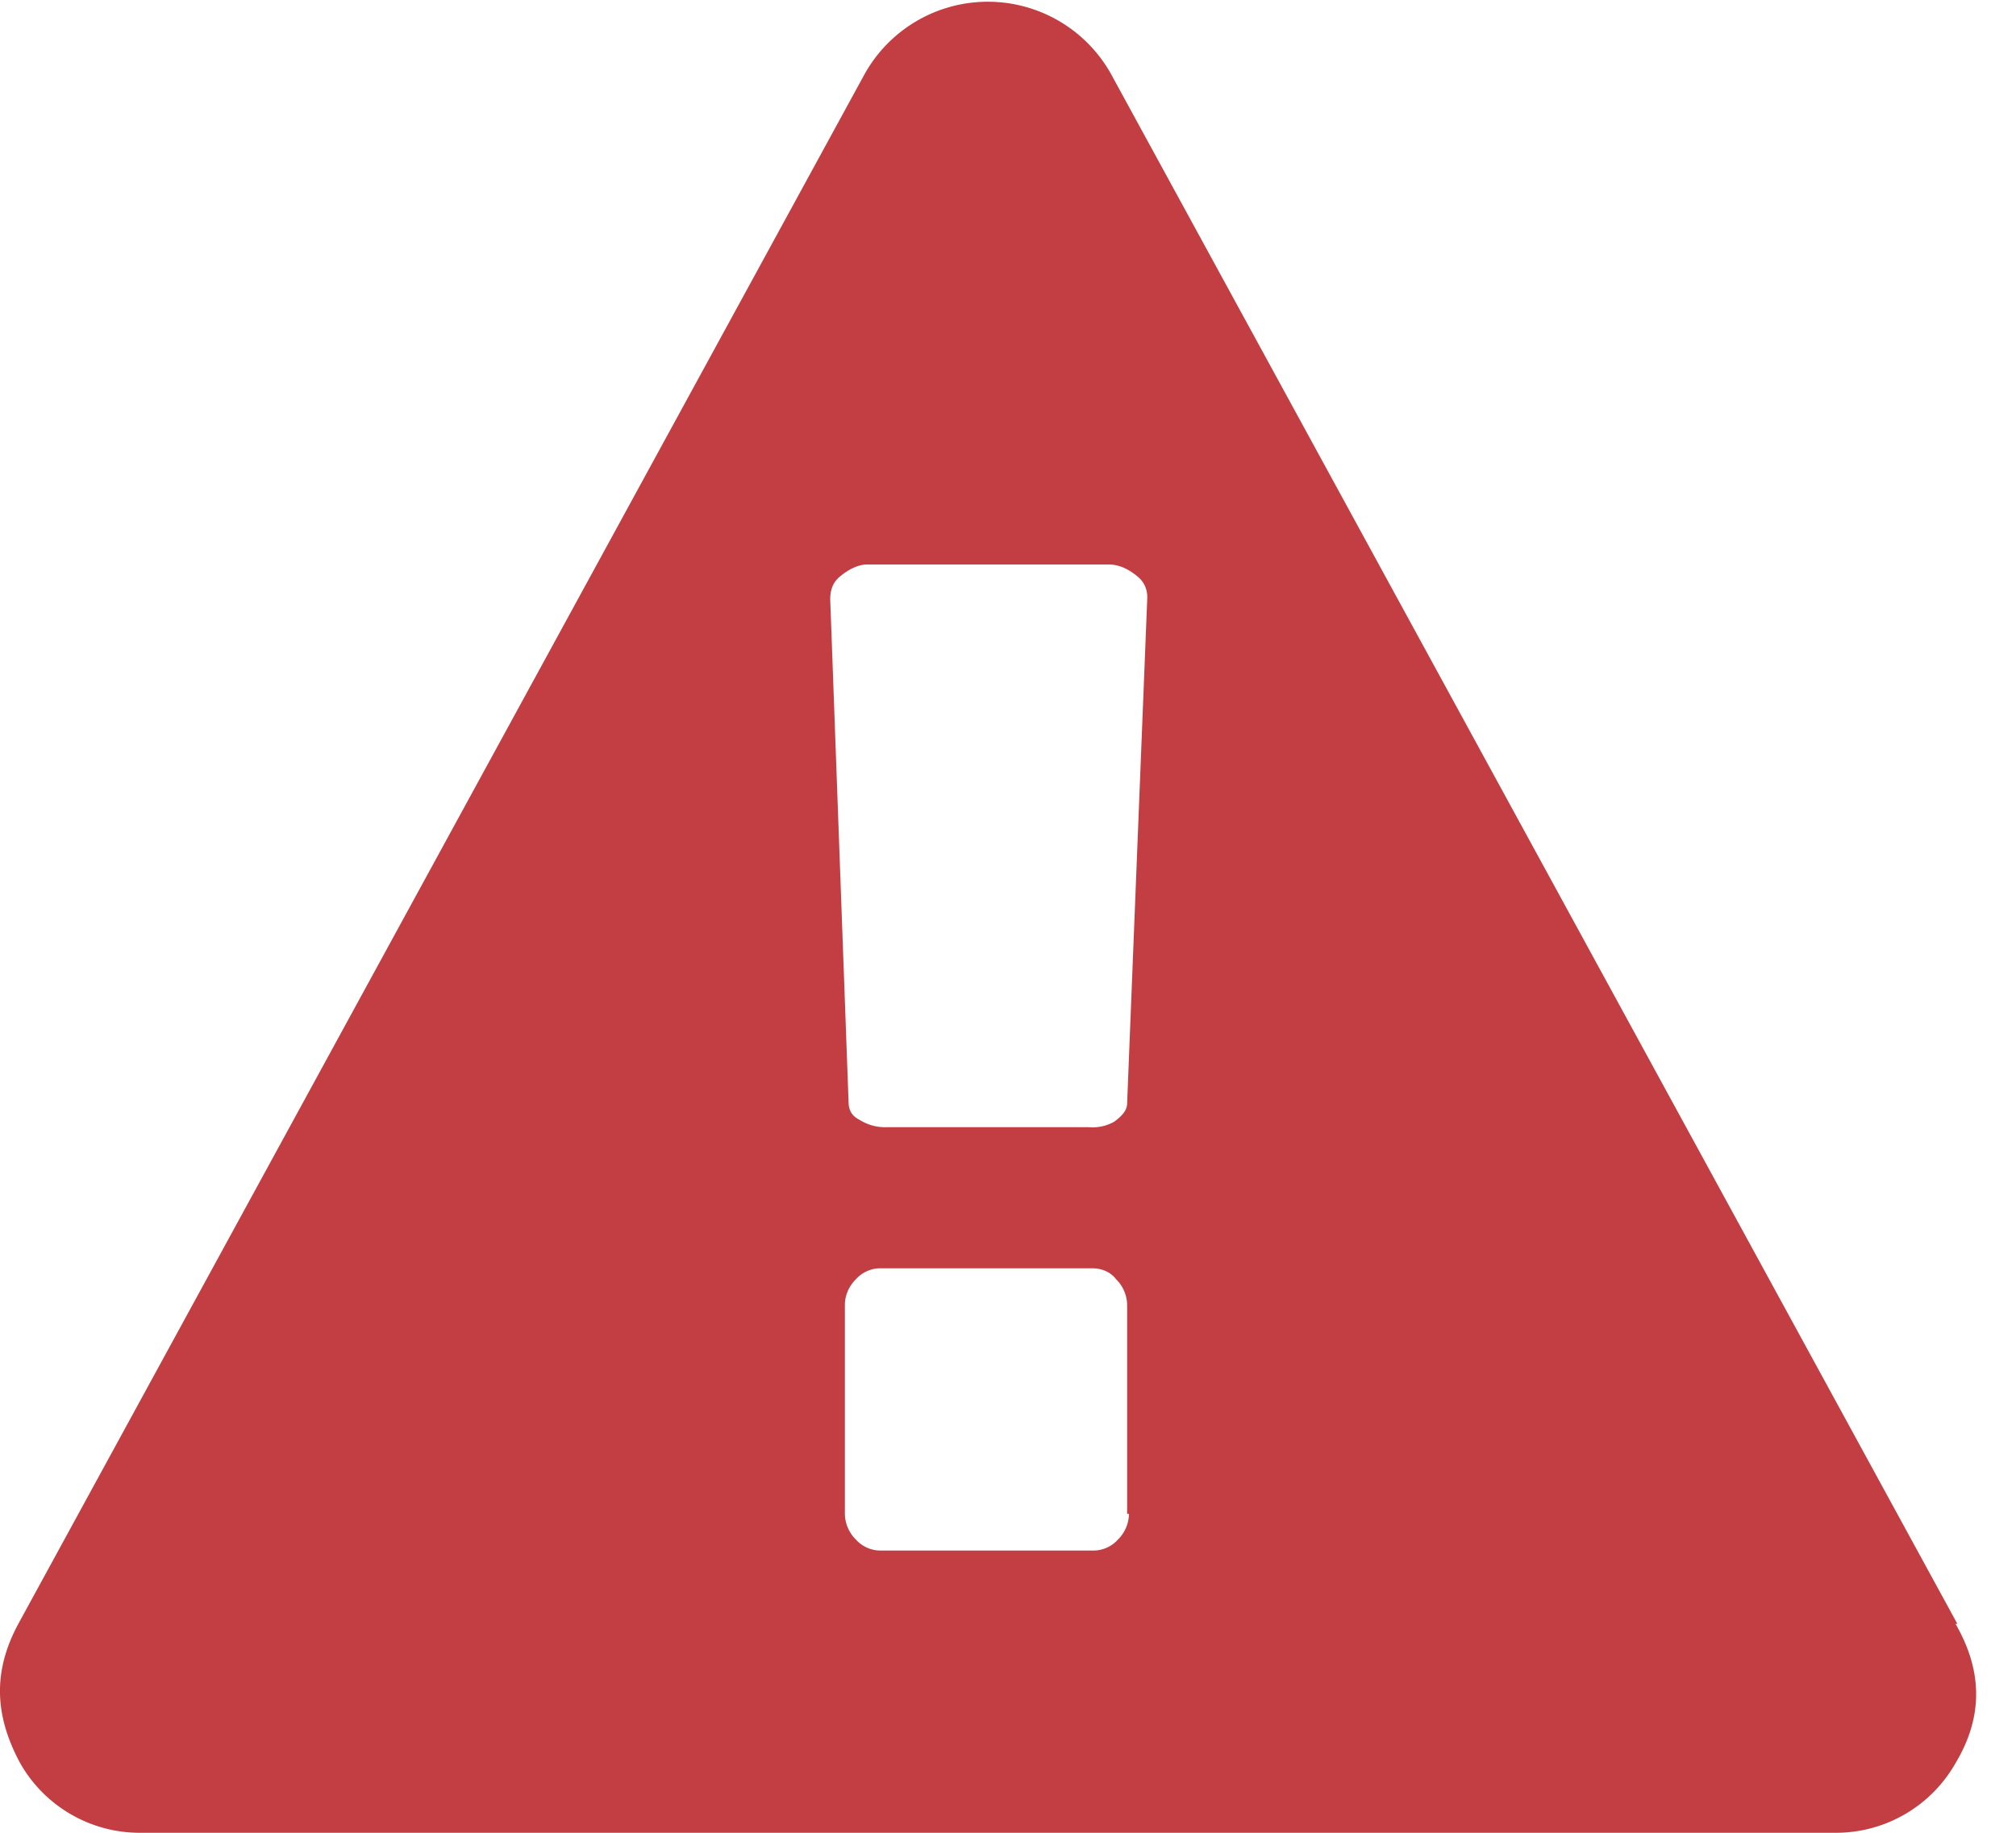 <svg width="11" height="10" viewBox="0 0 11 10" fill="none" xmlns="http://www.w3.org/2000/svg">
  <path d="M10.68 8.86L6.06.4a.77.77 0 00-1.34 0L.1 8.86c-.14.26-.13.5.01.76a.75.75 0 00.66.38h9.24a.75.75 0 00.66-.38c.15-.25.15-.5 0-.76zm-4.52-.6a.2.2 0 01-.06.14.18.18 0 01-.13.06H4.8a.18.18 0 01-.13-.06.2.2 0 01-.06-.14V7.12c0-.05.02-.1.06-.14a.18.18 0 01.13-.06h1.16c.05 0 .1.02.13.06a.2.2 0 01.06.14v1.14zm-.01-2.24c0 .04-.03.07-.07.1a.24.24 0 01-.14.03h-1.1a.26.26 0 01-.15-.04c-.04-.02-.06-.05-.06-.1l-.1-2.74c0-.06.02-.1.06-.13.05-.04.1-.06.14-.06h1.32c.05 0 .1.02.15.06.04.03.06.07.06.12l-.11 2.76z" fill="#C23E42"/>
</svg>